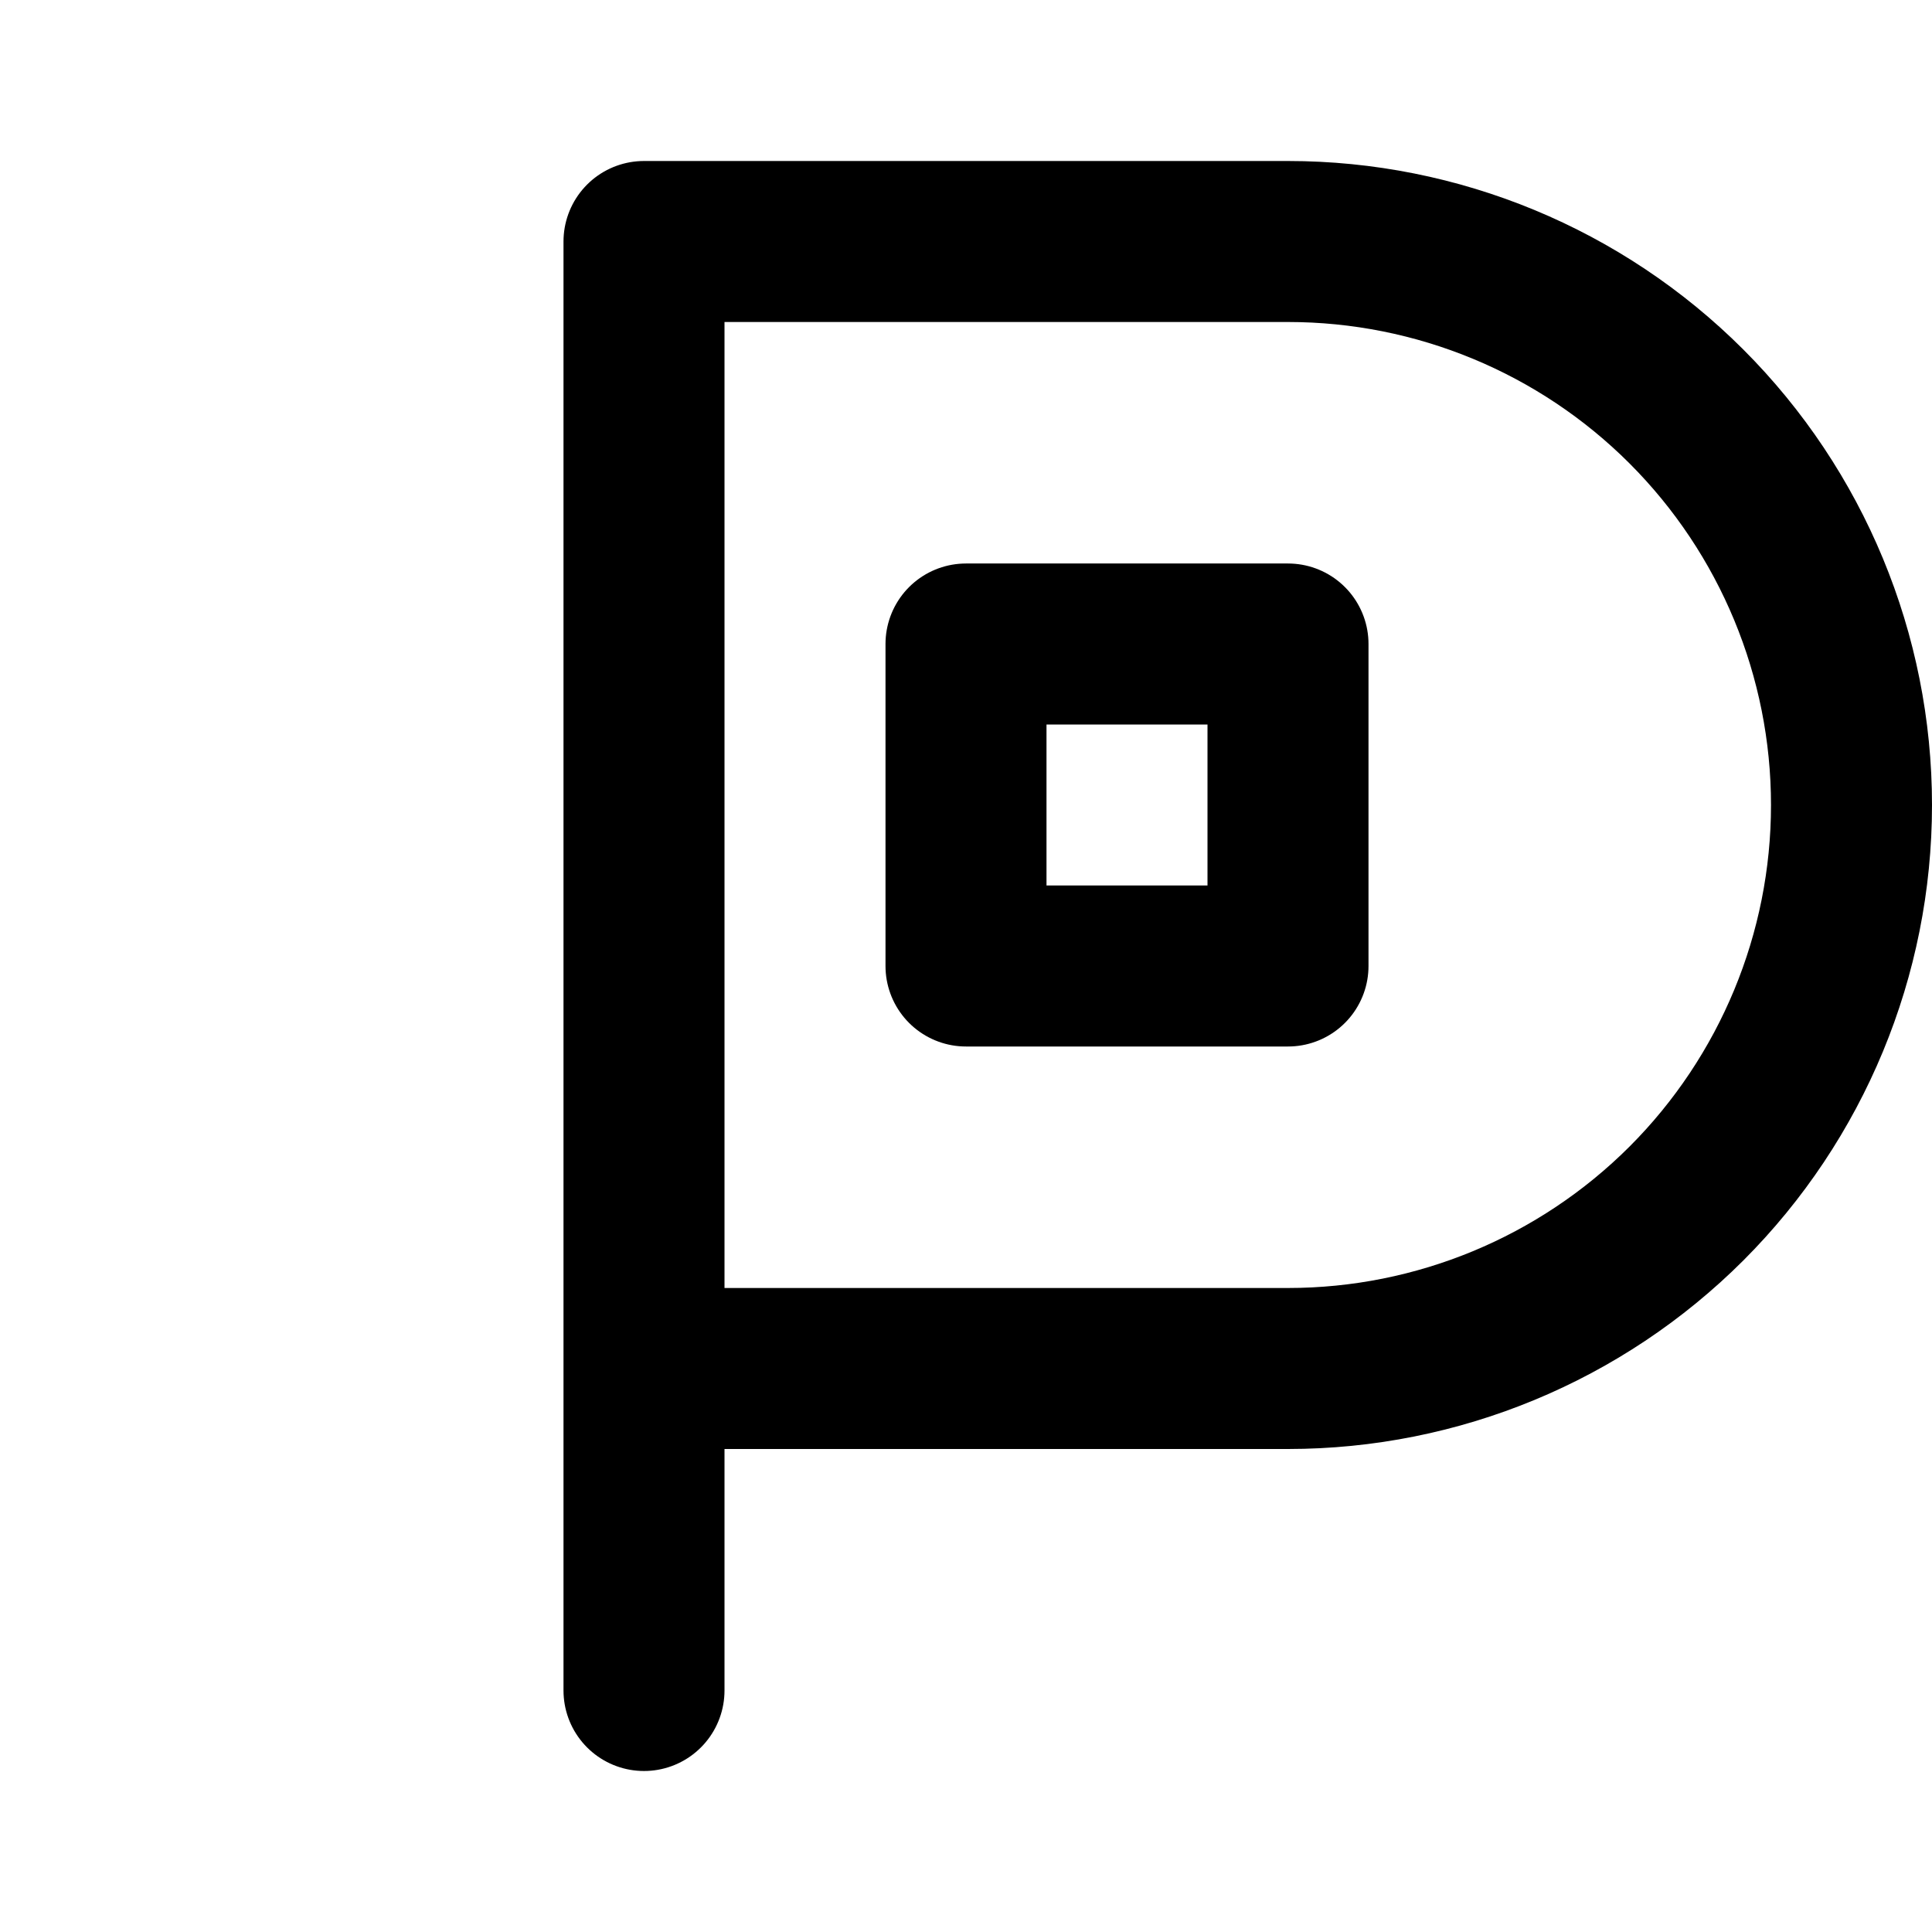 <svg width="24" height="24" viewBox="0 0 24 24" fill="none" xmlns="http://www.w3.org/2000/svg">
<path d="M8 21V3H16C17.857 3 19.637 3.737 20.95 5.05C22.262 6.363 23 8.143 23 10C23 11.857 22.262 13.637 20.95 14.95C19.637 16.262 17.857 17 16 17H8" stroke="currentColor" stroke-width="2" stroke-linecap="round" stroke-linejoin="round"/>
<path d="M12 8H16V12H12V8Z" stroke="currentColor" stroke-width="2" stroke-linecap="round" stroke-linejoin="round"/>
</svg> 
